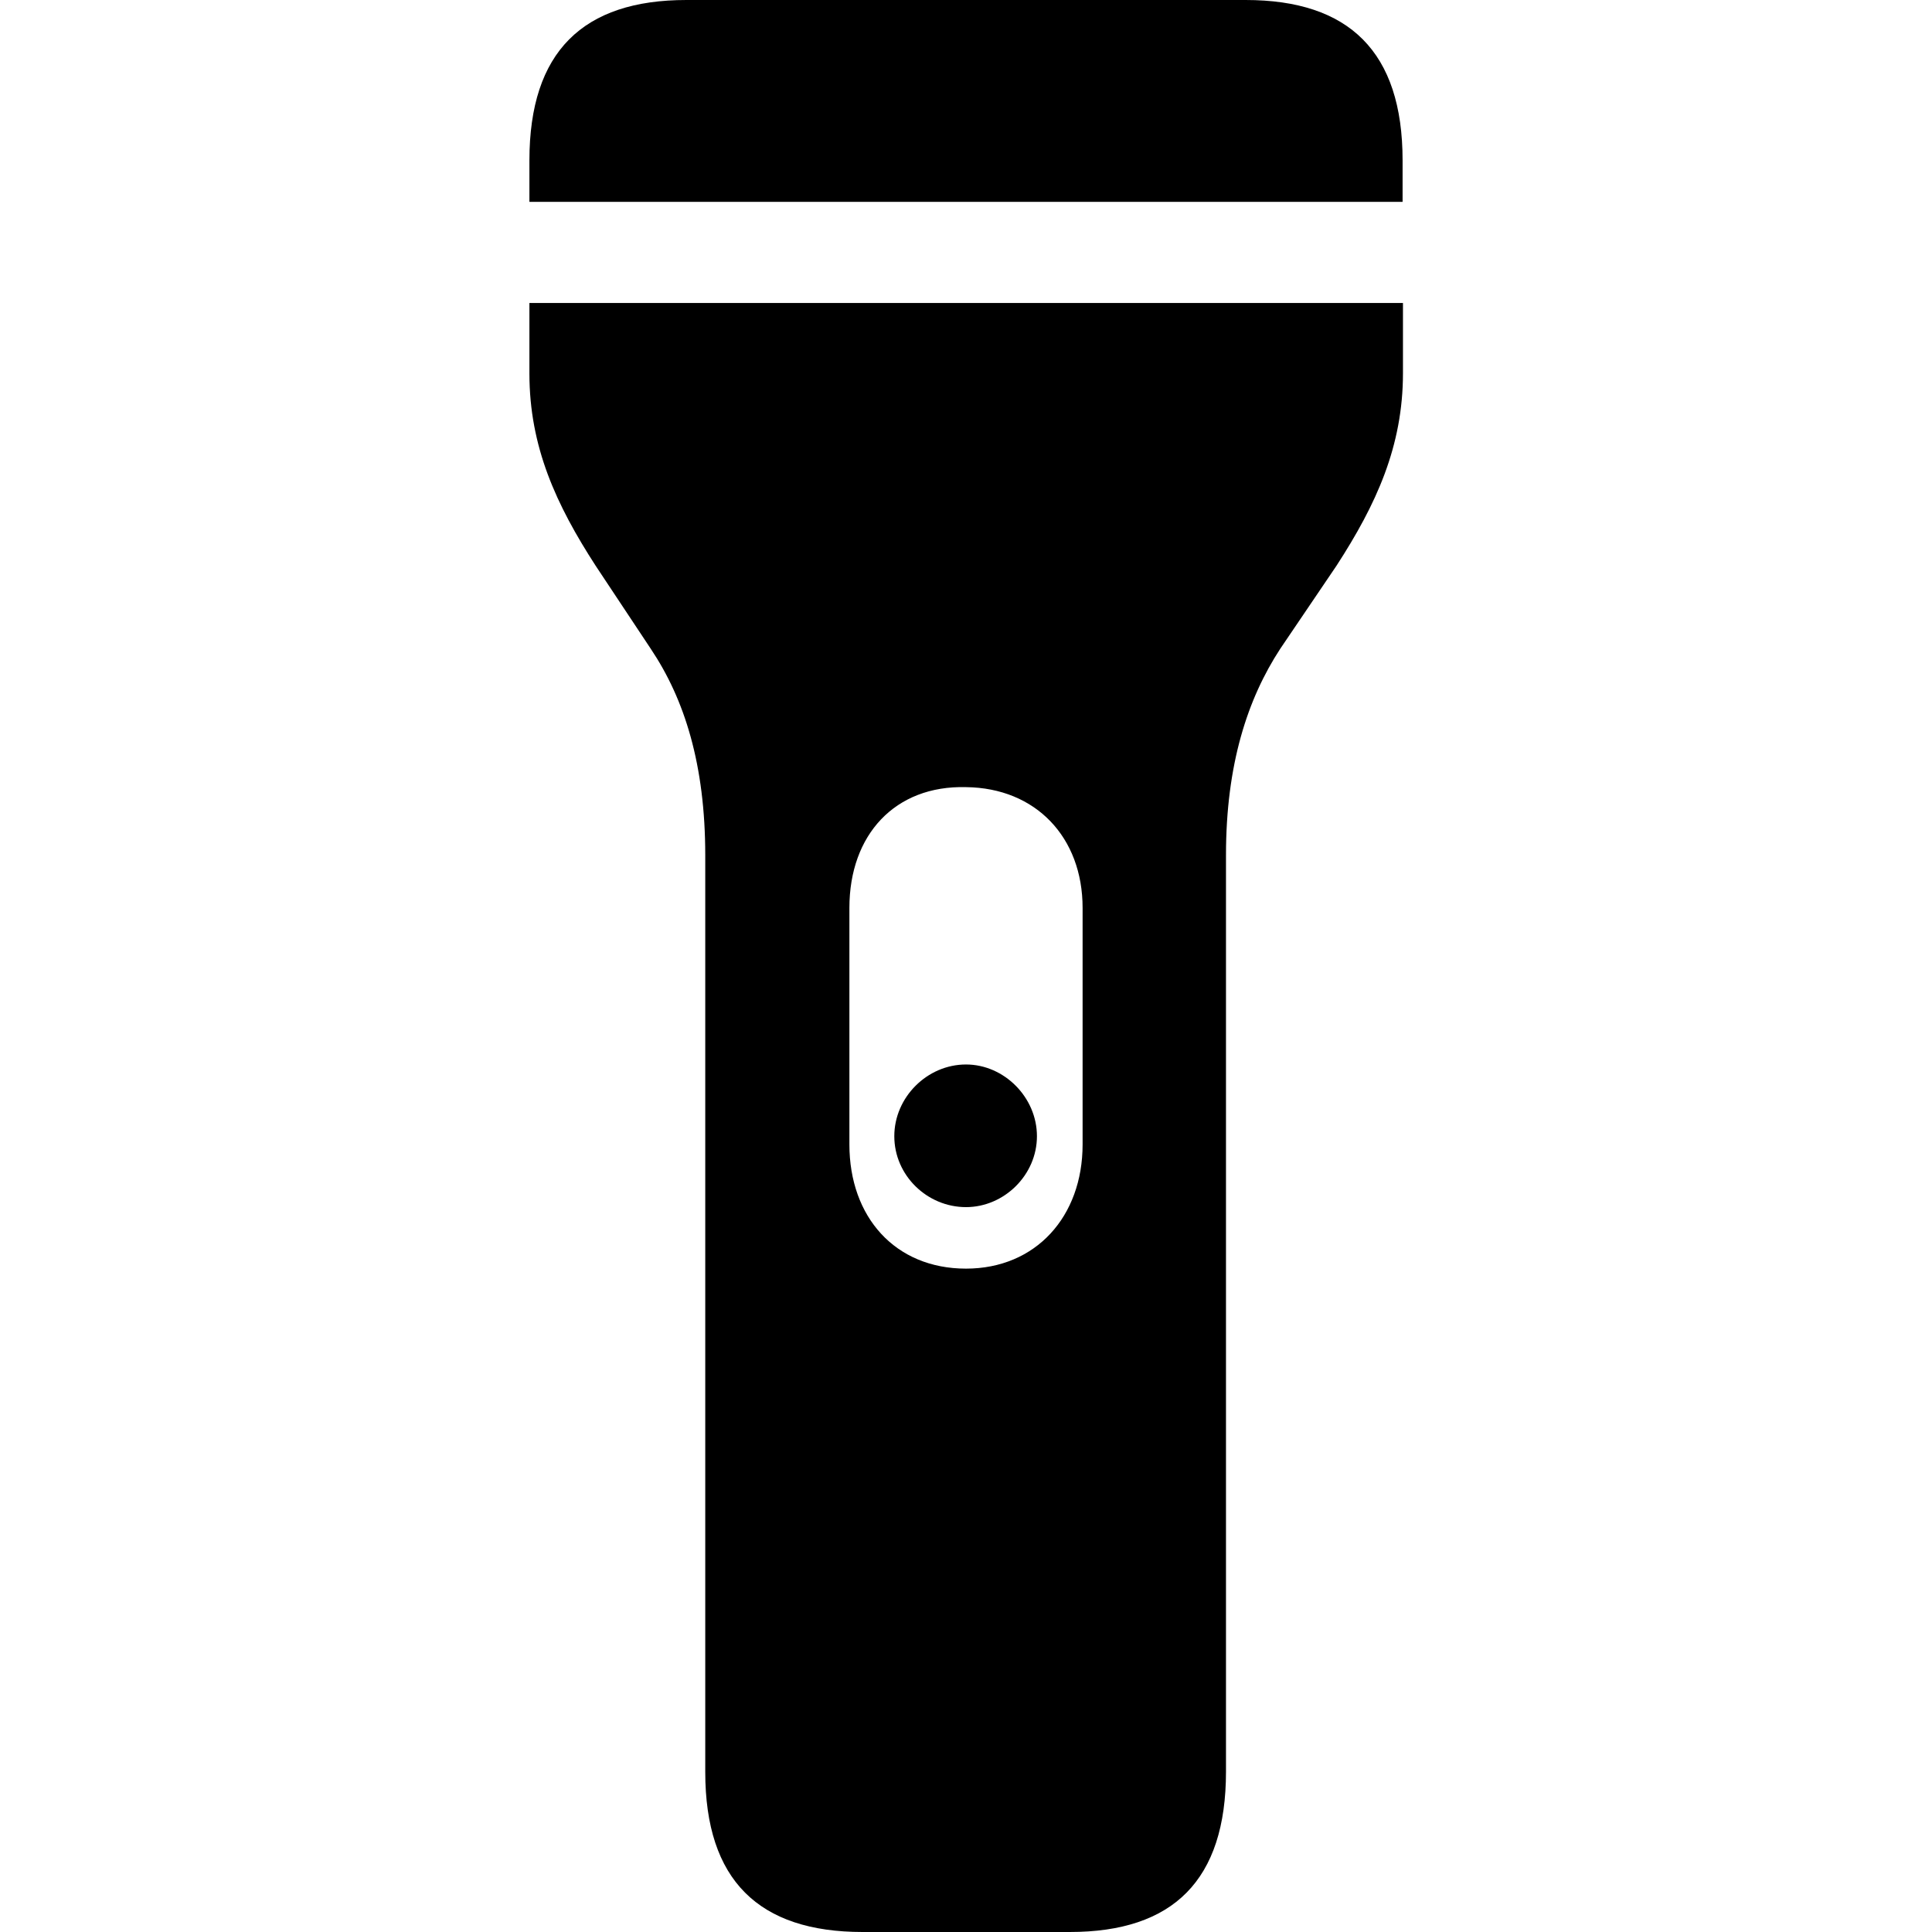 <?xml version="1.0" ?><!-- Generator: Adobe Illustrator 25.0.0, SVG Export Plug-In . SVG Version: 6.00 Build 0)  --><svg xmlns="http://www.w3.org/2000/svg" xmlns:xlink="http://www.w3.org/1999/xlink" version="1.1" id="Layer_1" x="0px" y="0px" viewBox="0 0 512 512" style="enable-background:new 0 0 512 512;" xml:space="preserve">
<path d="M140.3,53.5h231.4v-11c0-28.8-14.2-42.5-41.6-42.5H181.9c-27.4,0-41.6,13.7-41.6,42.5V53.5z M228.6,512h54.9  c27.4,0,41.4-13.7,41.4-42.5V226.6c0-24,5.7-41.4,14.4-54.7l14.9-22c10.5-16.2,17.6-31.6,17.6-51V80.3H140.3V99  c0,19.4,7.1,34.8,17.6,51l14.6,22c8.9,13.3,14.4,30.6,14.4,54.7v242.9C186.9,498.3,201.1,512,228.6,512z M256,336.2  c-18.8,0-30.9-13.7-30.9-32.9v-62.7c0-19.4,12.1-32.5,30.9-32c18.5,0.2,30.9,13.3,30.9,32v62.7C286.9,322.4,274.5,336.2,256,336.2z   M256,319.9c10.1,0,18.8-8.5,18.8-18.8c0-10.3-8.7-19-18.8-19c-10.3,0-19,8.7-19,19C237,311.5,245.7,319.9,256,319.9z"/>
</svg>